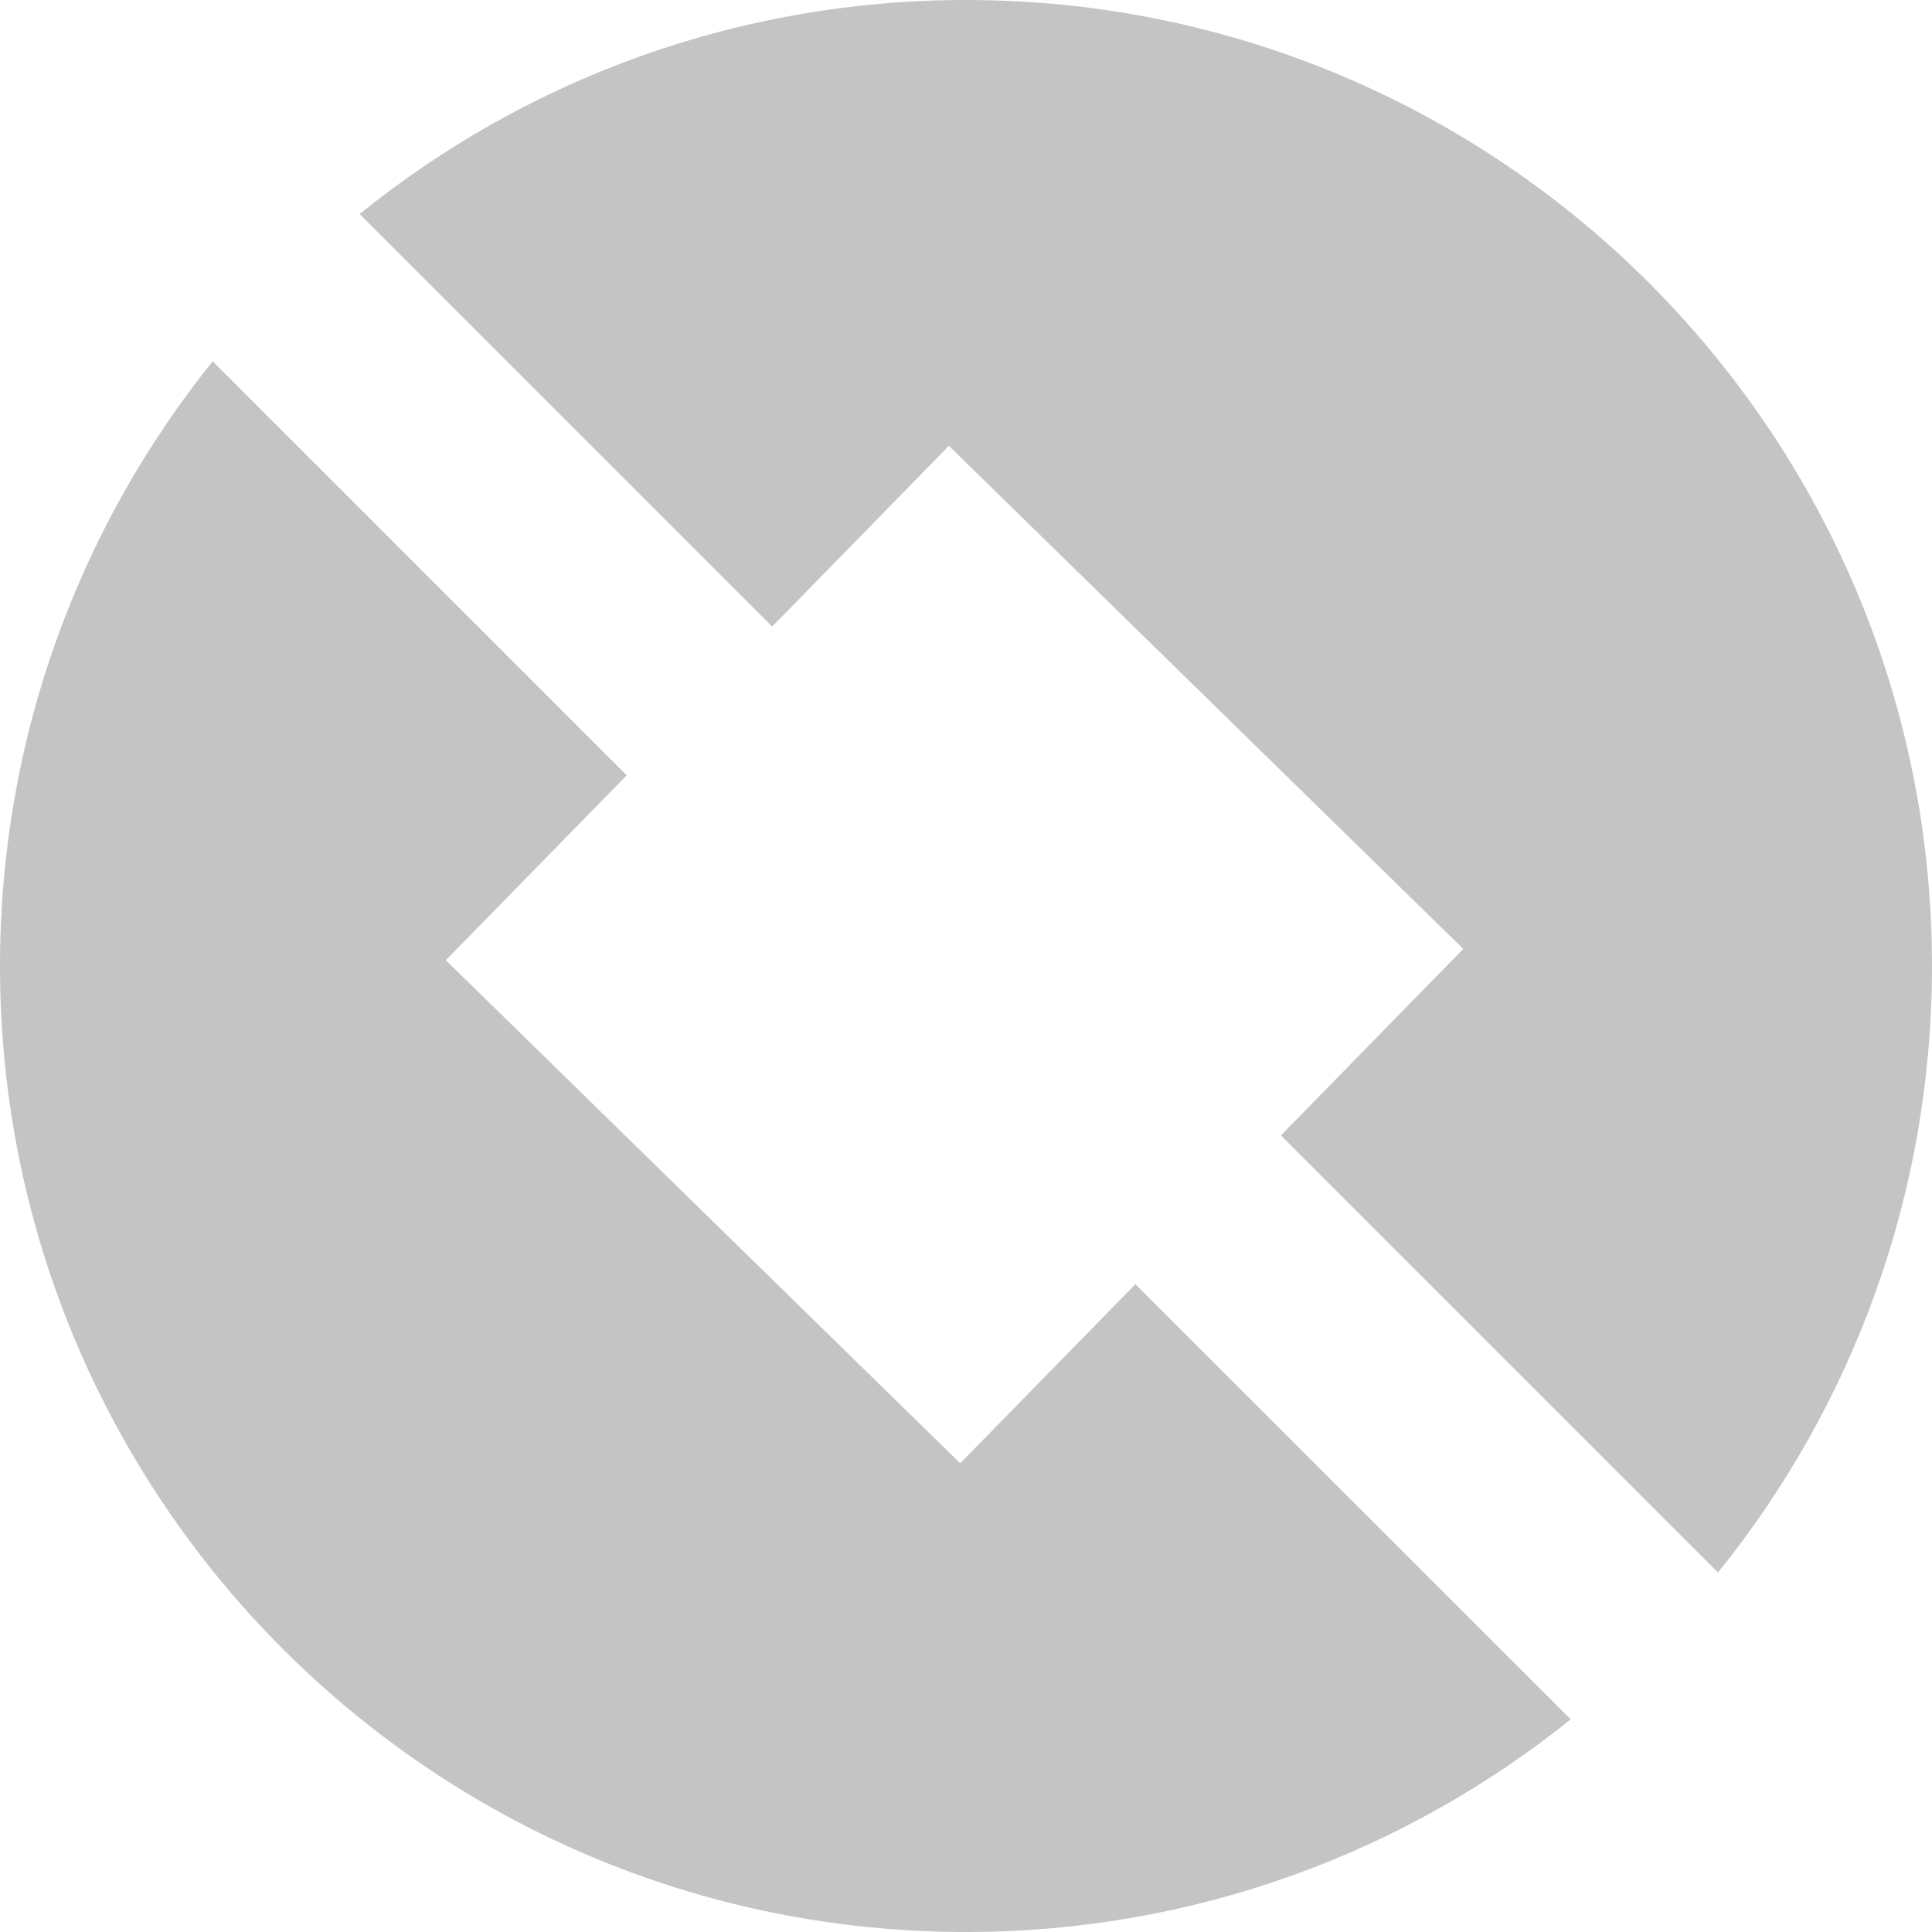 <svg width="13" height="13" viewBox="0 0 13 13" fill="none" xmlns="http://www.w3.org/2000/svg">
<path fill-rule="evenodd" clip-rule="evenodd" d="M13 6.5C13 8.045 12.461 9.465 11.56 10.581L8.619 7.64L9.846 6.385L6.385 3L5.196 4.216L2.42 1.44C3.535 0.539 4.955 0 6.5 0C10.09 0 13 2.91 13 6.5ZM4.217 5.217L1.431 2.431C0.536 3.545 0 4.96 0 6.5C0 10.09 2.91 13 6.5 13C8.04 13 9.455 12.464 10.569 11.569L7.64 8.641L6.461 9.846L3 6.461L4.217 5.217Z" fill="#C4C4C4"/>
</svg>
